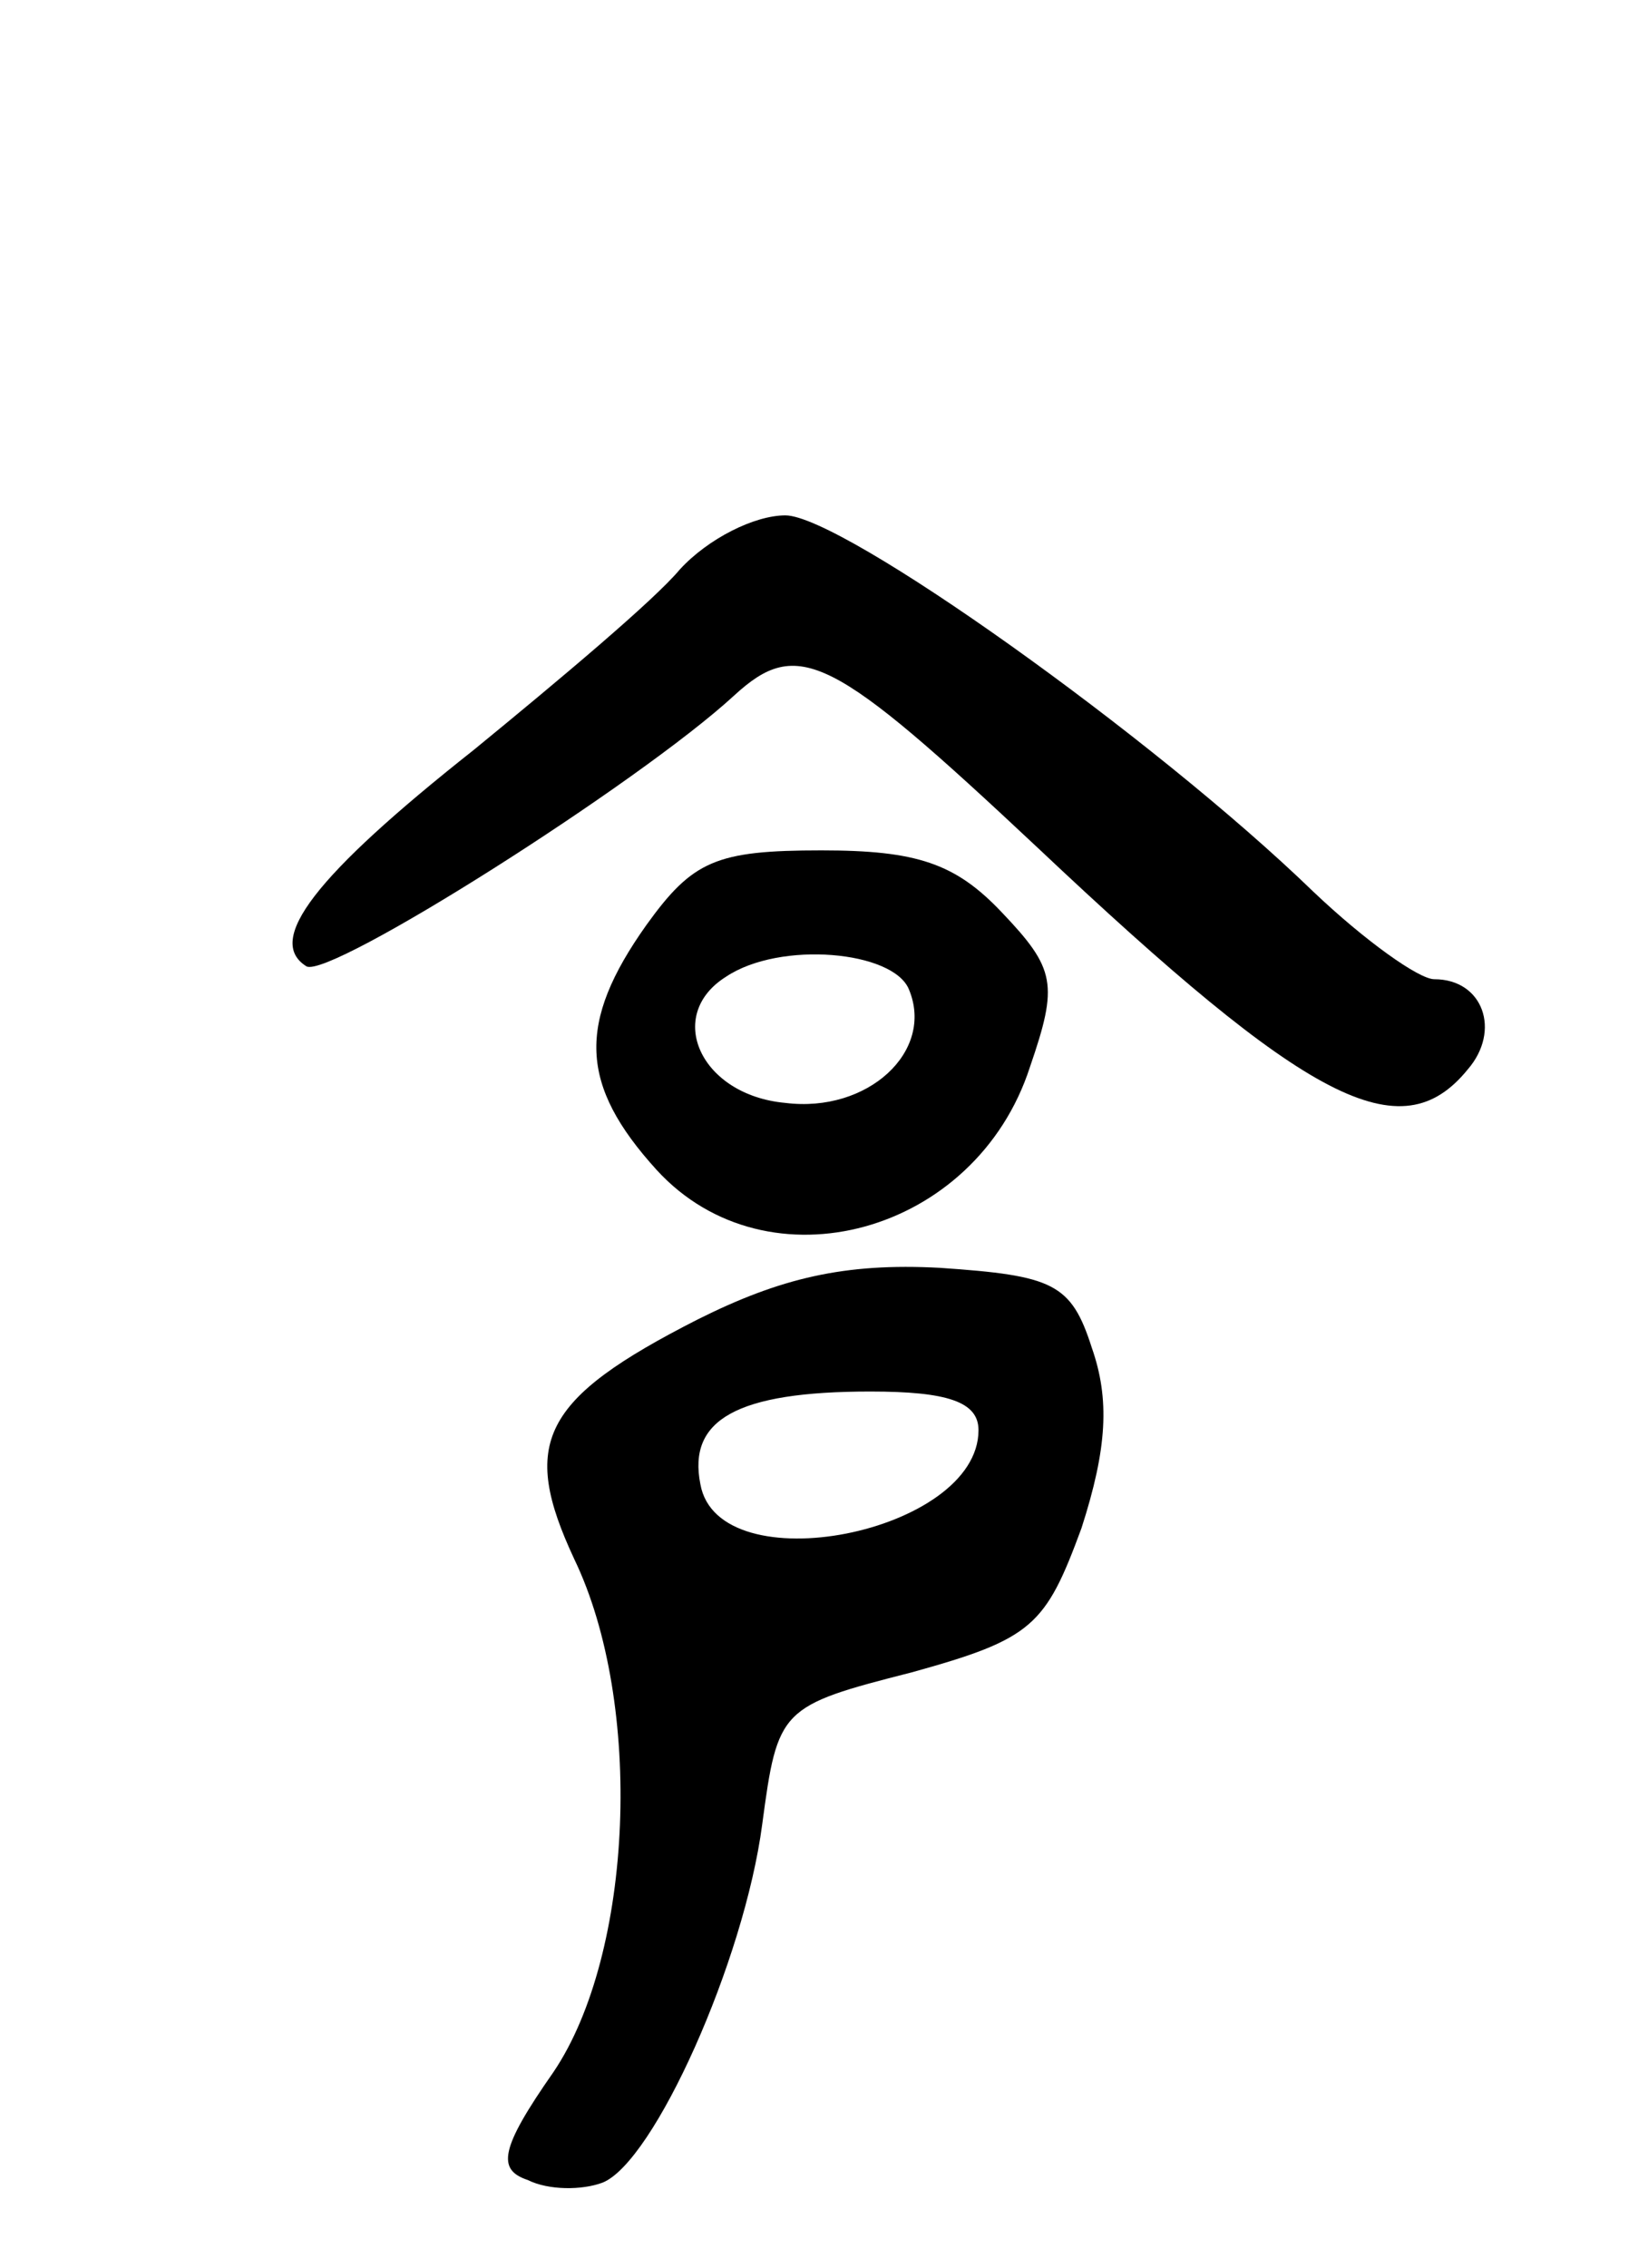 <svg version="1.0" xmlns="http://www.w3.org/2000/svg"
 width="64pt" height="88pt" viewBox="0 0 64 88"
 preserveAspectRatio="xMidYMid meet">
<g transform="translate(0,88) scale(0.1,-0.1)"
fill="#000000" stroke="none">
<path d="M264 659 c-10 -12 -47 -43 -80 -70 -62 -49 -81 -74 -65 -84 9 -5 129
71 166 105 25 23 38 16 118 -59 105 -99 141 -118 167 -86 13 15 6 35 -13 35
-6 0 -27 15 -47 34 -62 60 -183 146 -205 146 -12 0 -30 -9 -41 -21z"/>
<path d="M251 521 c-27 -38 -26 -62 4 -95 43 -47 124 -25 145 40 11 32 10 38
-11 60 -18 19 -33 24 -70 24 -41 0 -50 -4 -68 -29z m102 -25 c10 -24 -16 -48
-48 -44 -33 3 -47 34 -23 49 21 14 65 10 71 -5z"/>
<path d="M271 368 c-61 -31 -69 -48 -48 -93 27 -56 23 -153 -8 -199 -21 -30
-22 -38 -10 -42 8 -4 21 -4 29 -1 20 8 55 86 62 139 6 45 7 46 58 59 47 13 52
18 66 56 10 31 11 50 4 70 -8 25 -15 28 -59 31 -37 2 -62 -4 -94 -20z m109
-43 c0 -40 -101 -60 -108 -21 -5 25 14 36 66 36 30 0 42 -4 42 -15z"/>
</g>
</svg>
